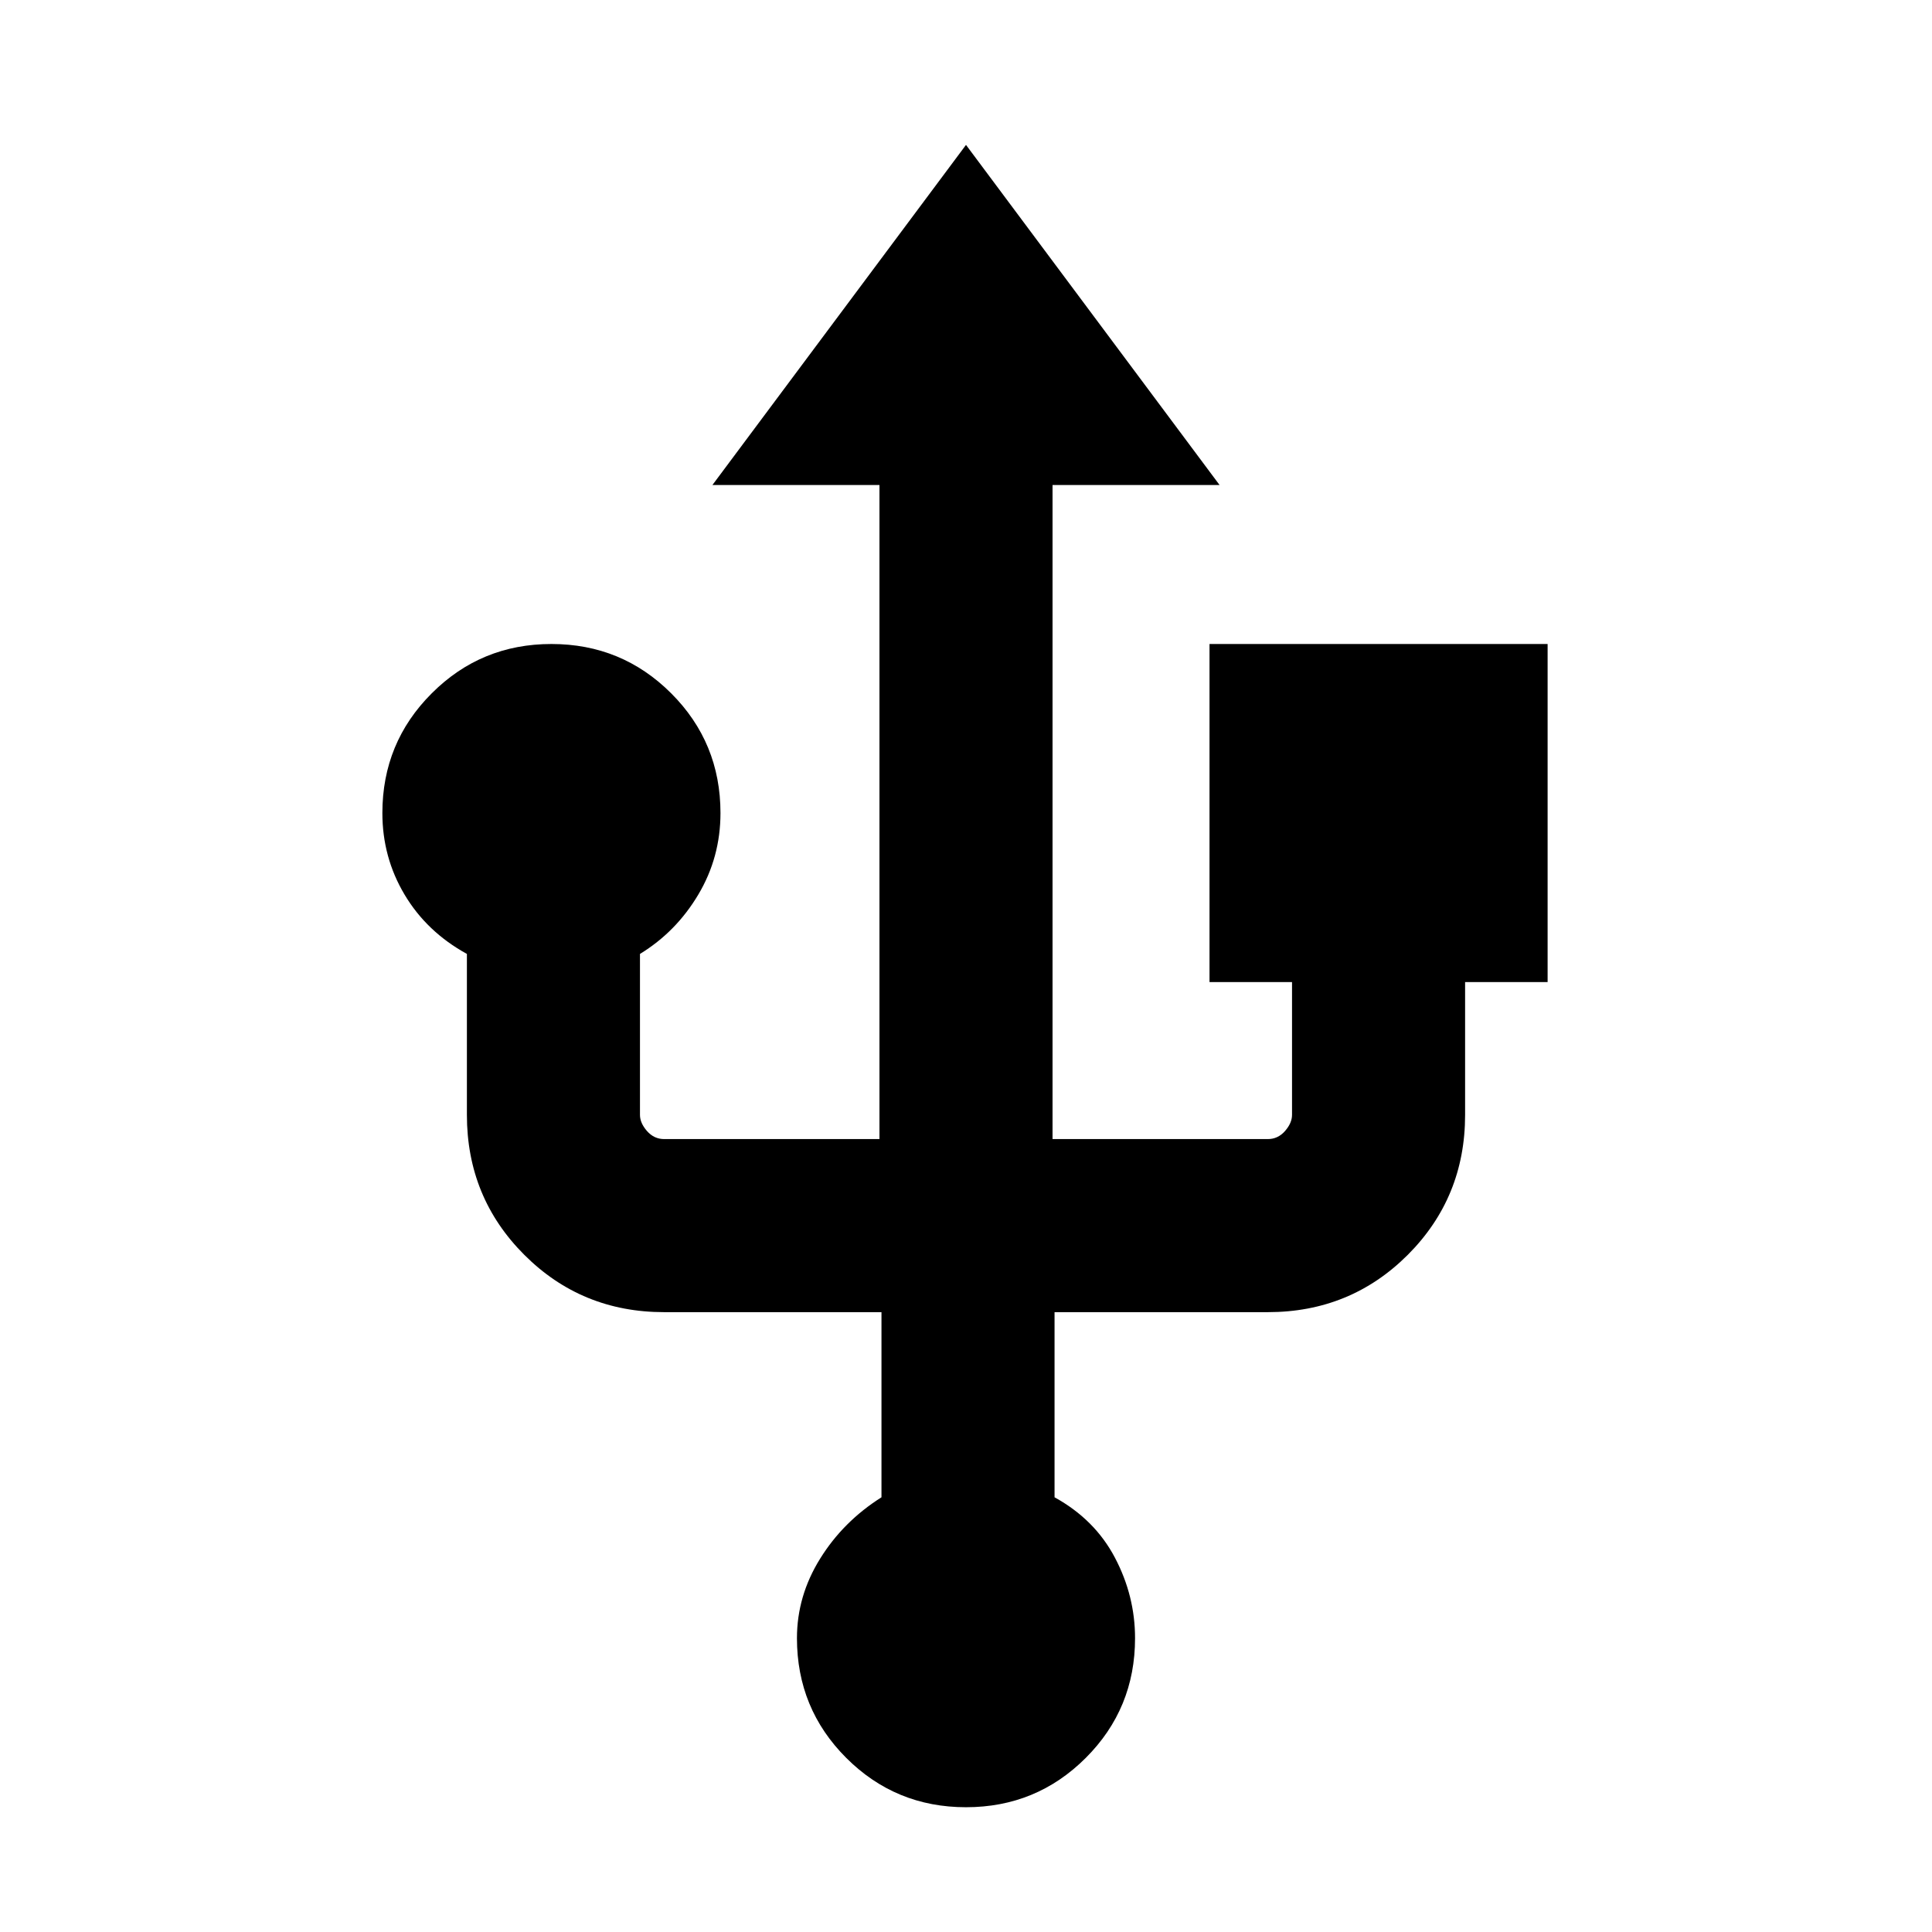 <svg xmlns="http://www.w3.org/2000/svg" height="24" width="24"><path d="M12 22.45Q11.125 22.45 10.512 21.837Q9.9 21.225 9.9 20.35Q9.9 19.825 10.188 19.362Q10.475 18.9 10.95 18.6V16.3H8.25Q7.225 16.3 6.513 15.588Q5.8 14.875 5.8 13.85V11.85Q5.3 11.575 5.025 11.112Q4.75 10.65 4.75 10.1Q4.75 9.225 5.363 8.613Q5.975 8 6.85 8Q7.725 8 8.338 8.613Q8.95 9.225 8.95 10.1Q8.95 10.65 8.675 11.112Q8.4 11.575 7.95 11.85V13.85Q7.95 13.95 8.037 14.05Q8.125 14.15 8.25 14.15H10.925V6.025H8.85L12 1.8L15.15 6.025H13.075V14.15H15.75Q15.875 14.15 15.963 14.05Q16.05 13.95 16.05 13.85V12.2H15.025V8H19.225V12.2H18.2V13.85Q18.2 14.875 17.488 15.588Q16.775 16.3 15.75 16.3H13.1V18.6Q13.6 18.875 13.85 19.35Q14.1 19.825 14.1 20.35Q14.1 21.225 13.488 21.837Q12.875 22.45 12 22.45Z"/></svg>